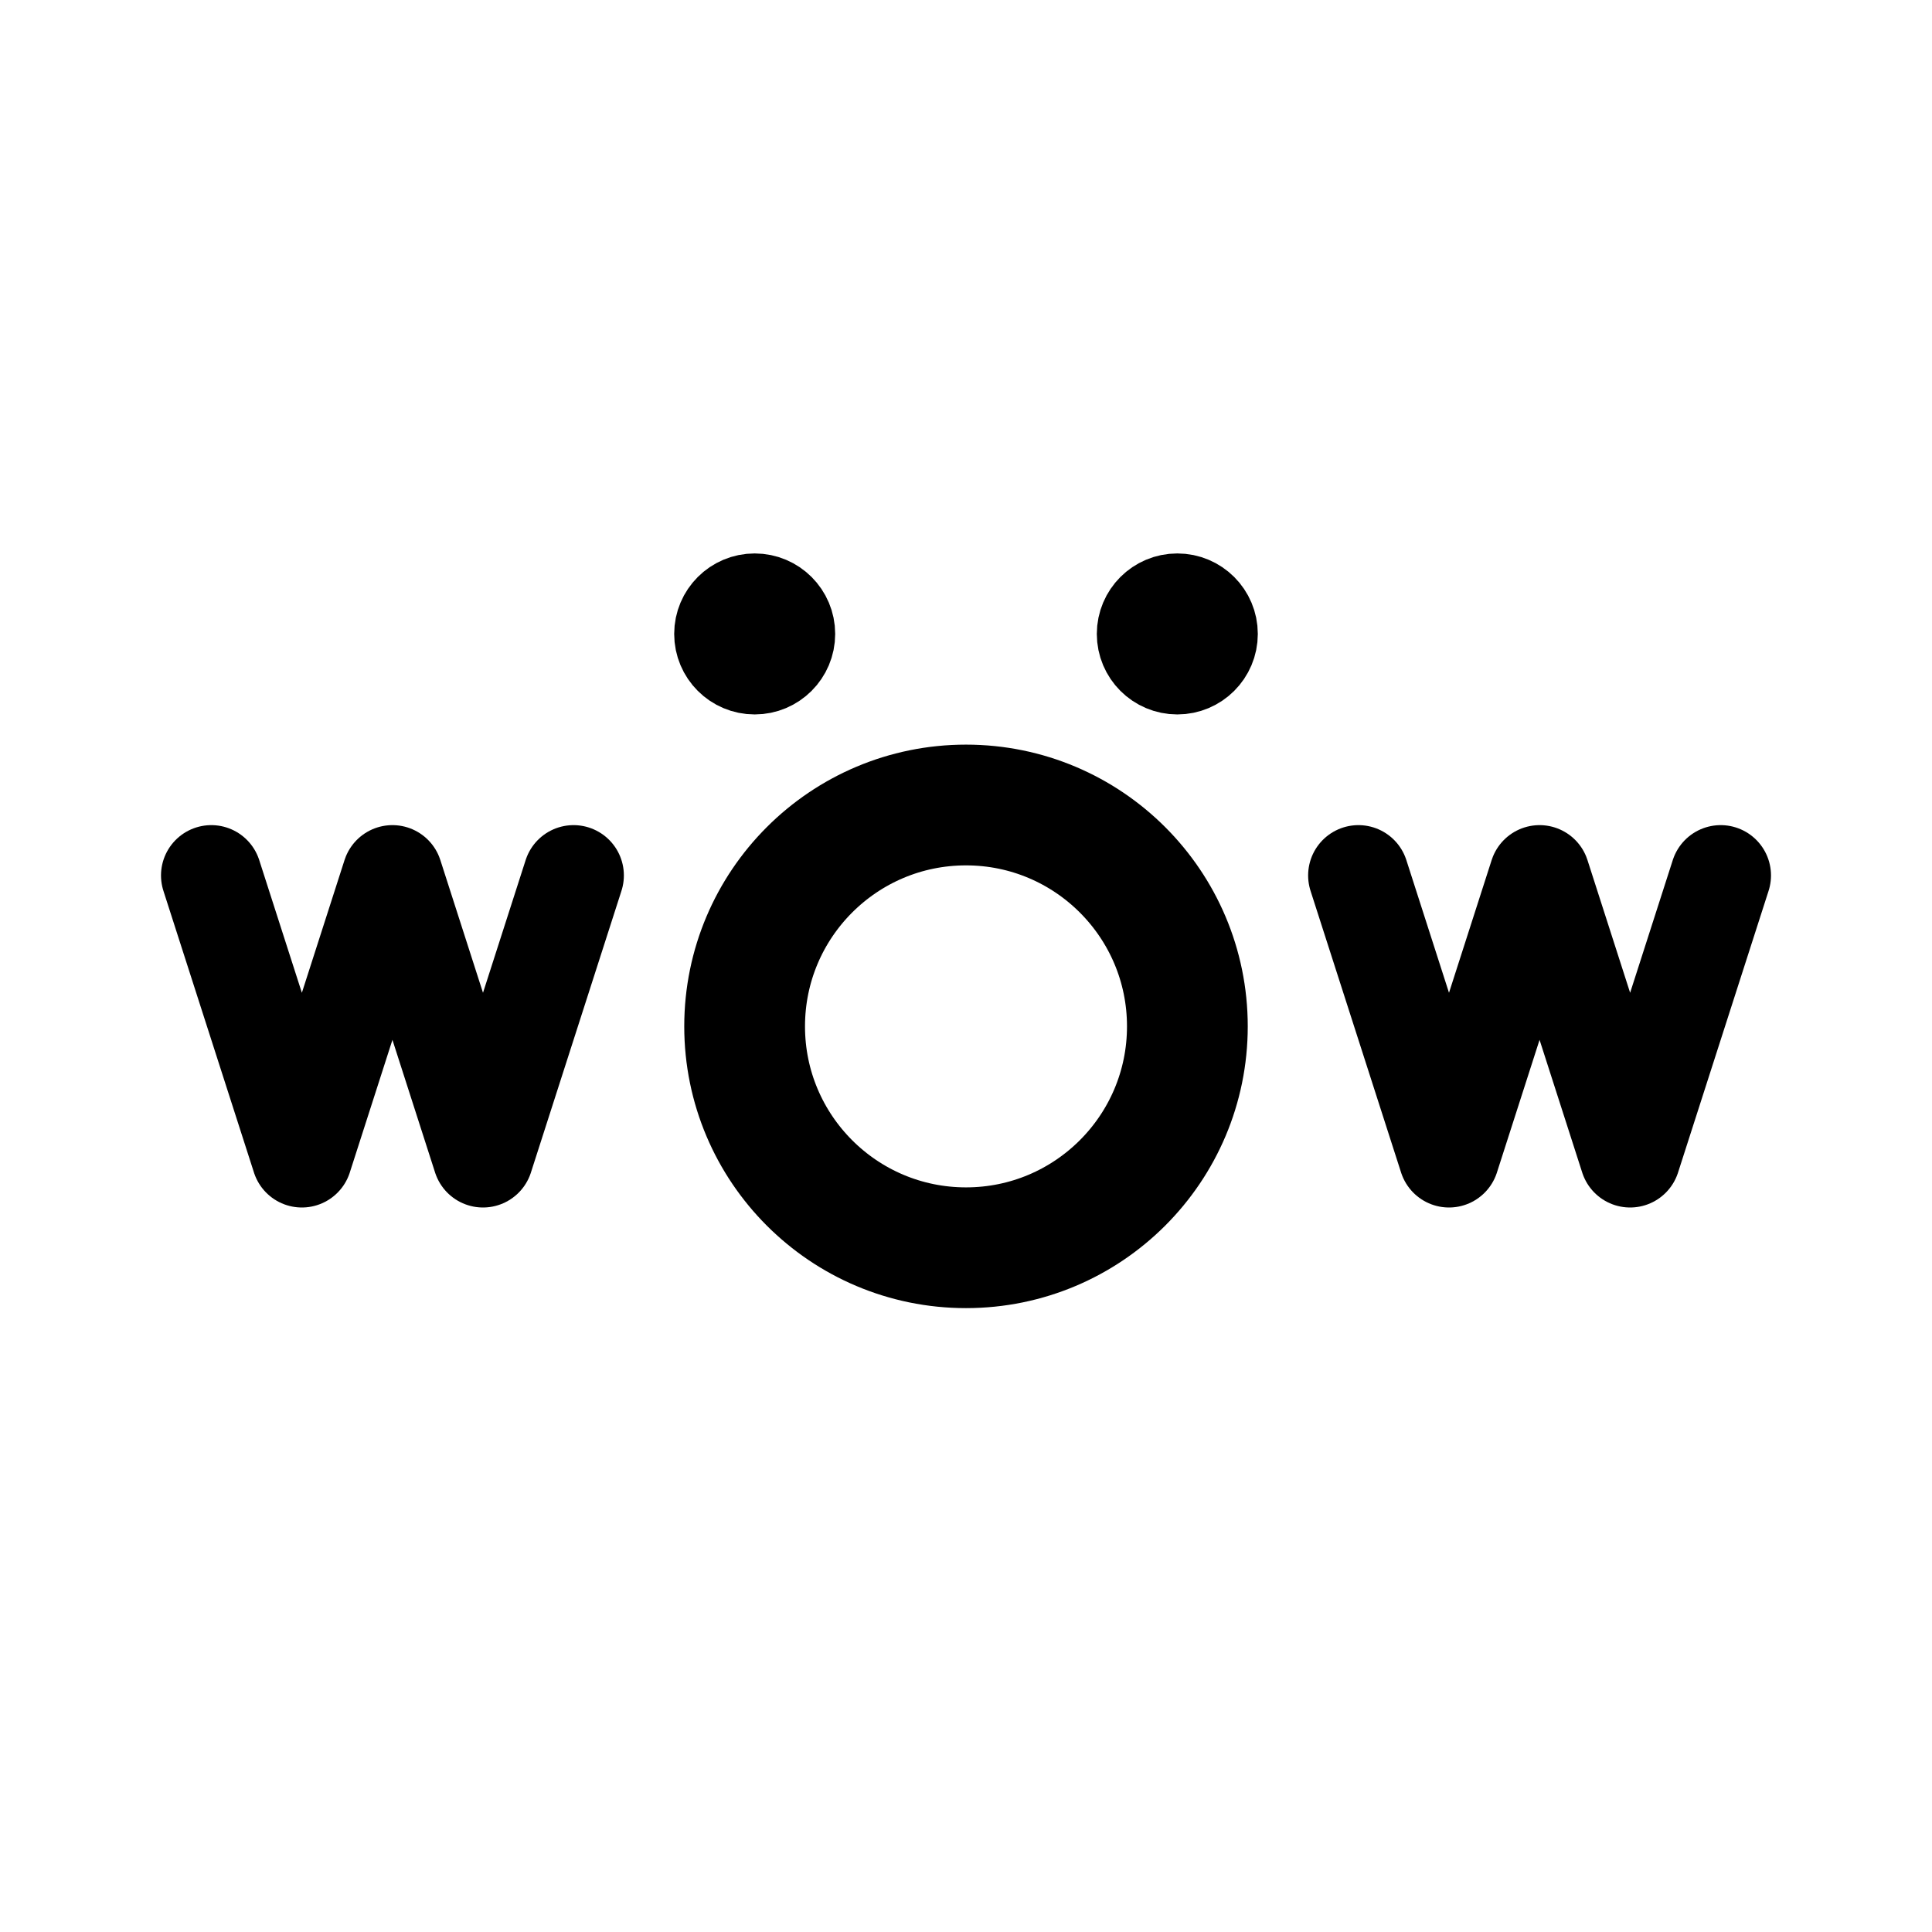 <svg xmlns="http://www.w3.org/2000/svg" width="192" height="192" fill="none"><circle cx="96" cy="102" r="22" stroke="#000" stroke-linecap="round" stroke-linejoin="round" stroke-width="12"/><circle cx="75" cy="63" r="4" stroke="#000" stroke-linecap="round" stroke-linejoin="round" stroke-width="8"/><circle cx="117" cy="63" r="4" stroke="#000" stroke-linecap="round" stroke-linejoin="round" stroke-width="8"/><path stroke="#000" stroke-linecap="round" stroke-linejoin="round" stroke-width="10" d="m21 87 9 28 9-28 9 28 9-28m78 0 9 28 9-28 9 28 9-28"/></svg>